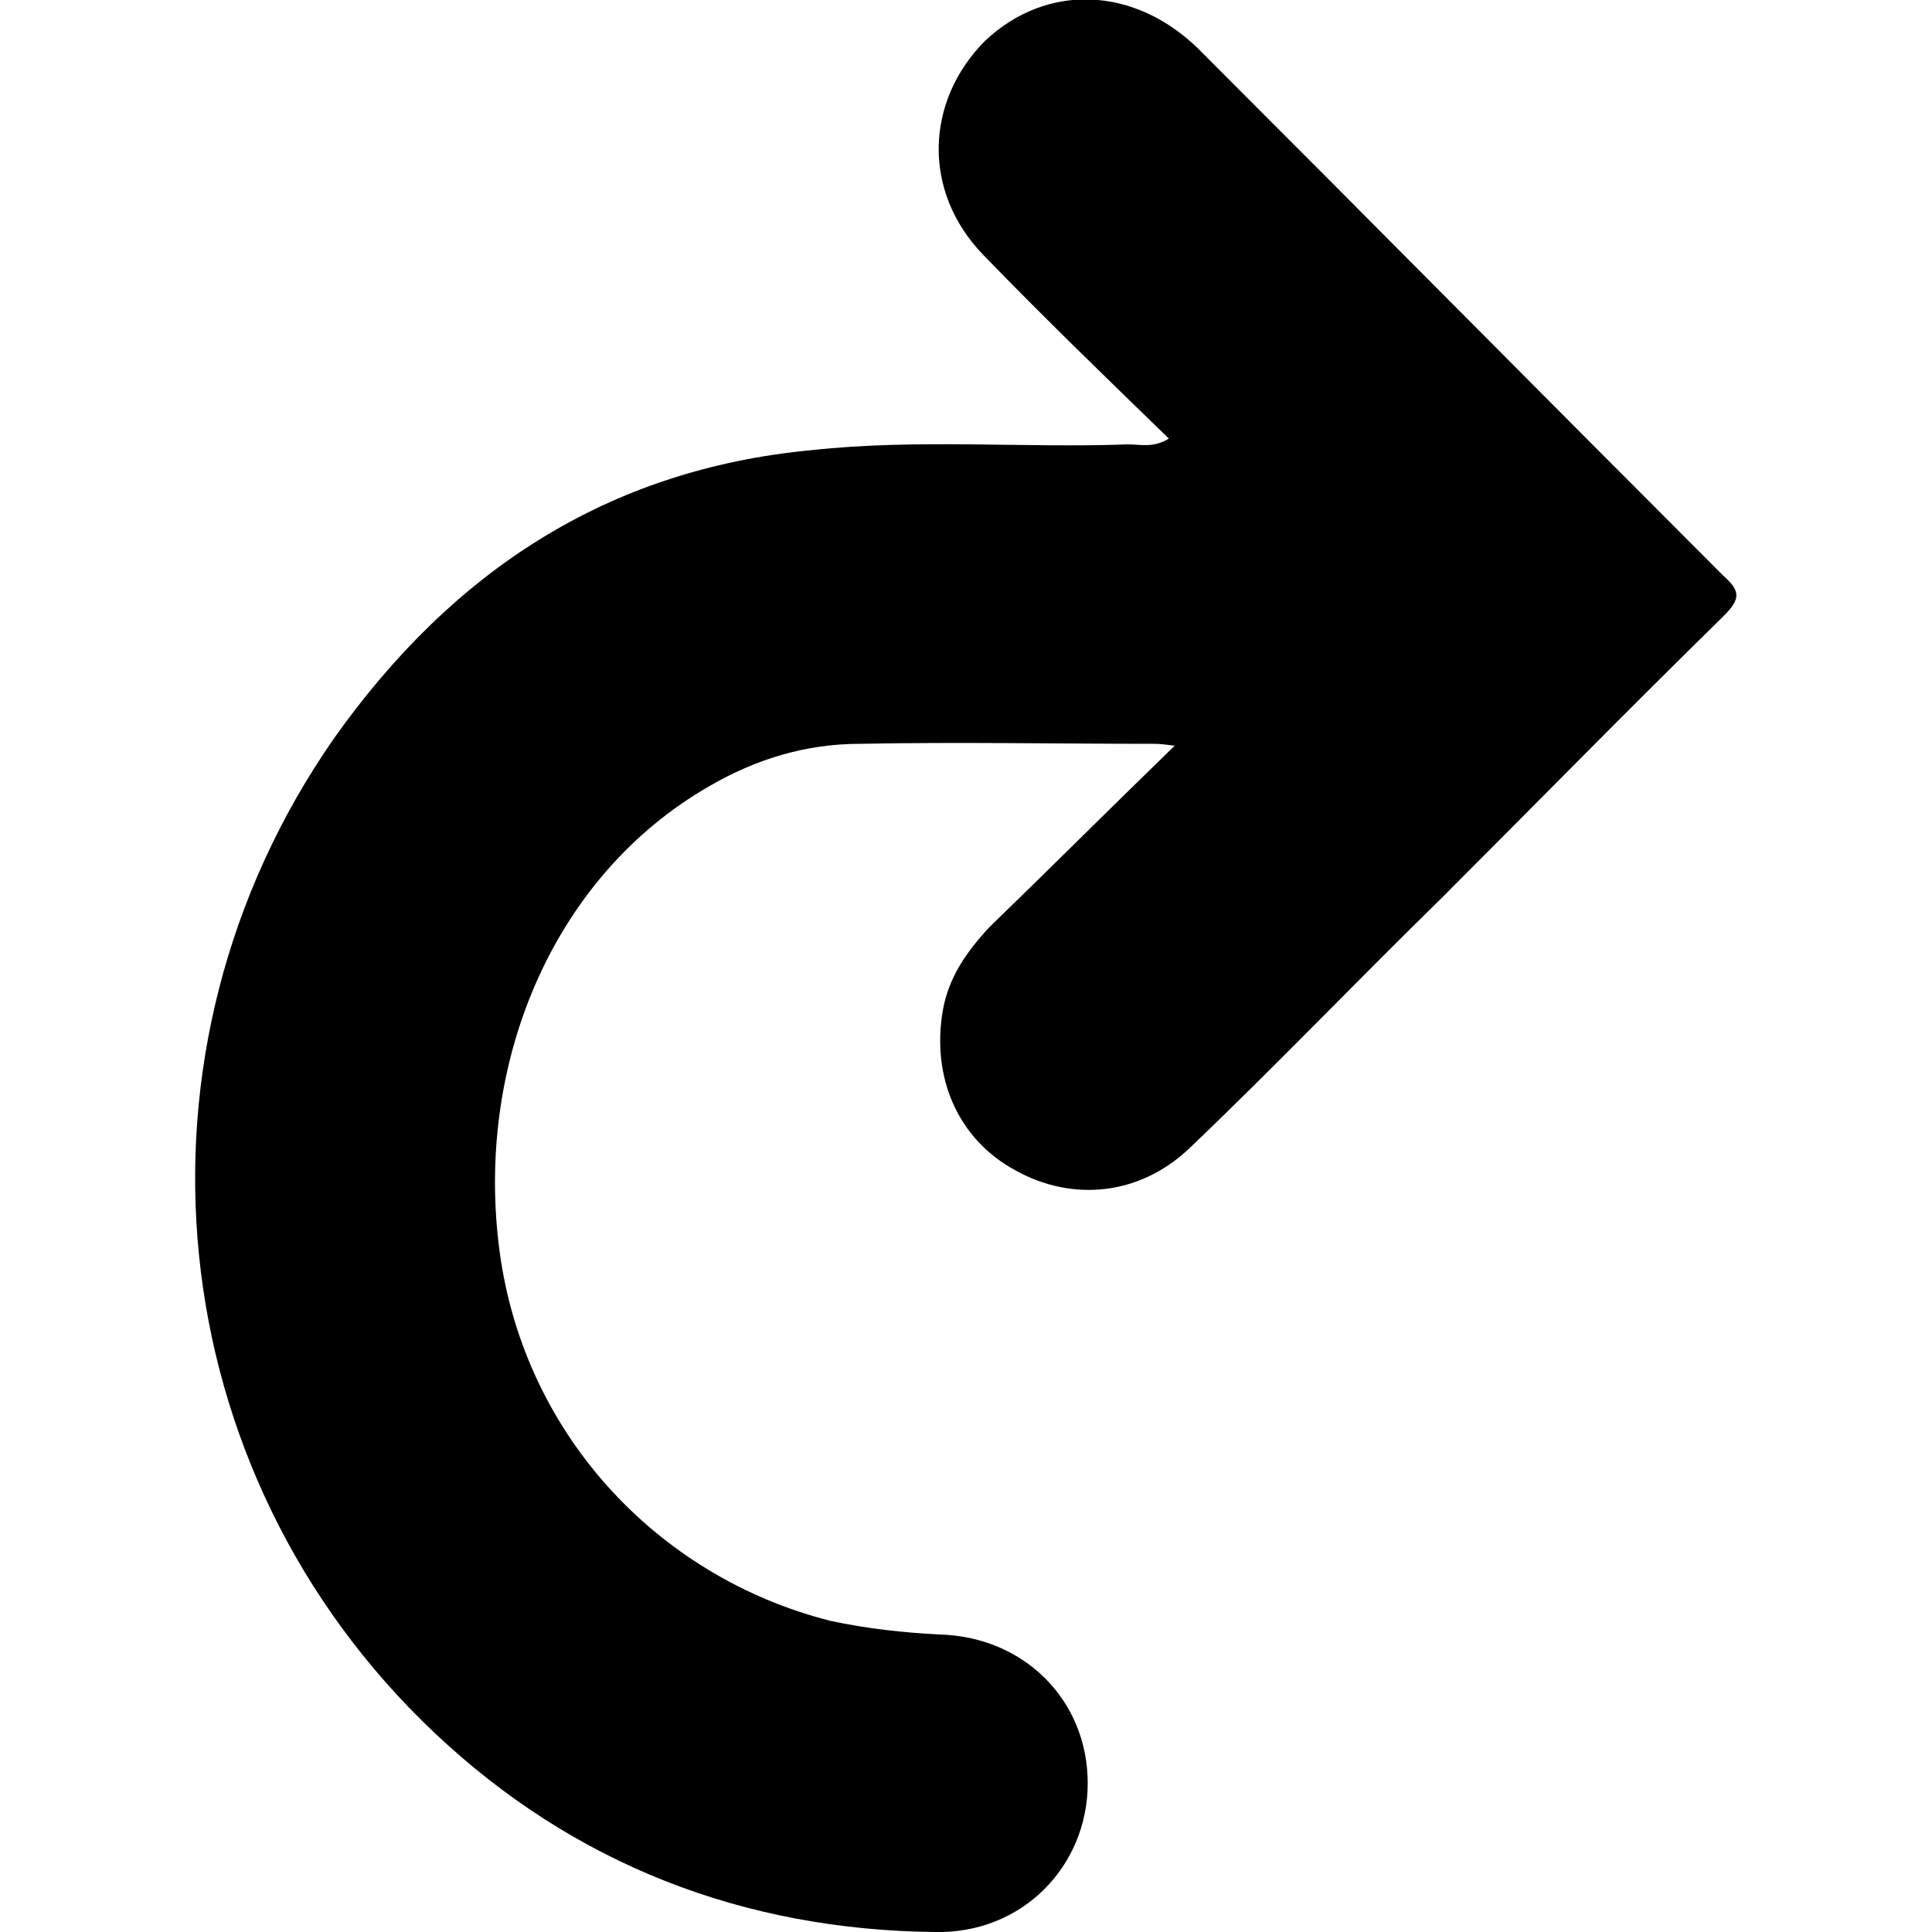 <svg width="64" height="64" viewBox="0 0 1000 1000" xmlns="http://www.w3.org/2000/svg">
    <path d="M597 385c-51 0-101-1-152 0-28 0-54 8-78 22-80 46-120 141-109 236 11 97 81 173 172 196 19 4 37 6 56 7 44 1 77 34 77 77s-34 78-79 77c-99-1-187-35-259-103C82 762 60 544 173 382c61-86 141-139 247-149 55-6 110-1 164-3 6 0 13 2 21-3-33-32-65-63-96-95-32-33-30-80 1-111 32-30 77-28 110 4 91 91 181 182 272 273 9 8 9 12 0 21-49 48-97 97-146 146-44 43-86 87-130 129-26 25-61 28-90 12-30-16-44-48-38-83 3-17 12-30 24-43 31-30 62-61 96-94-7-1-9-1-11-1z"/>
</svg>